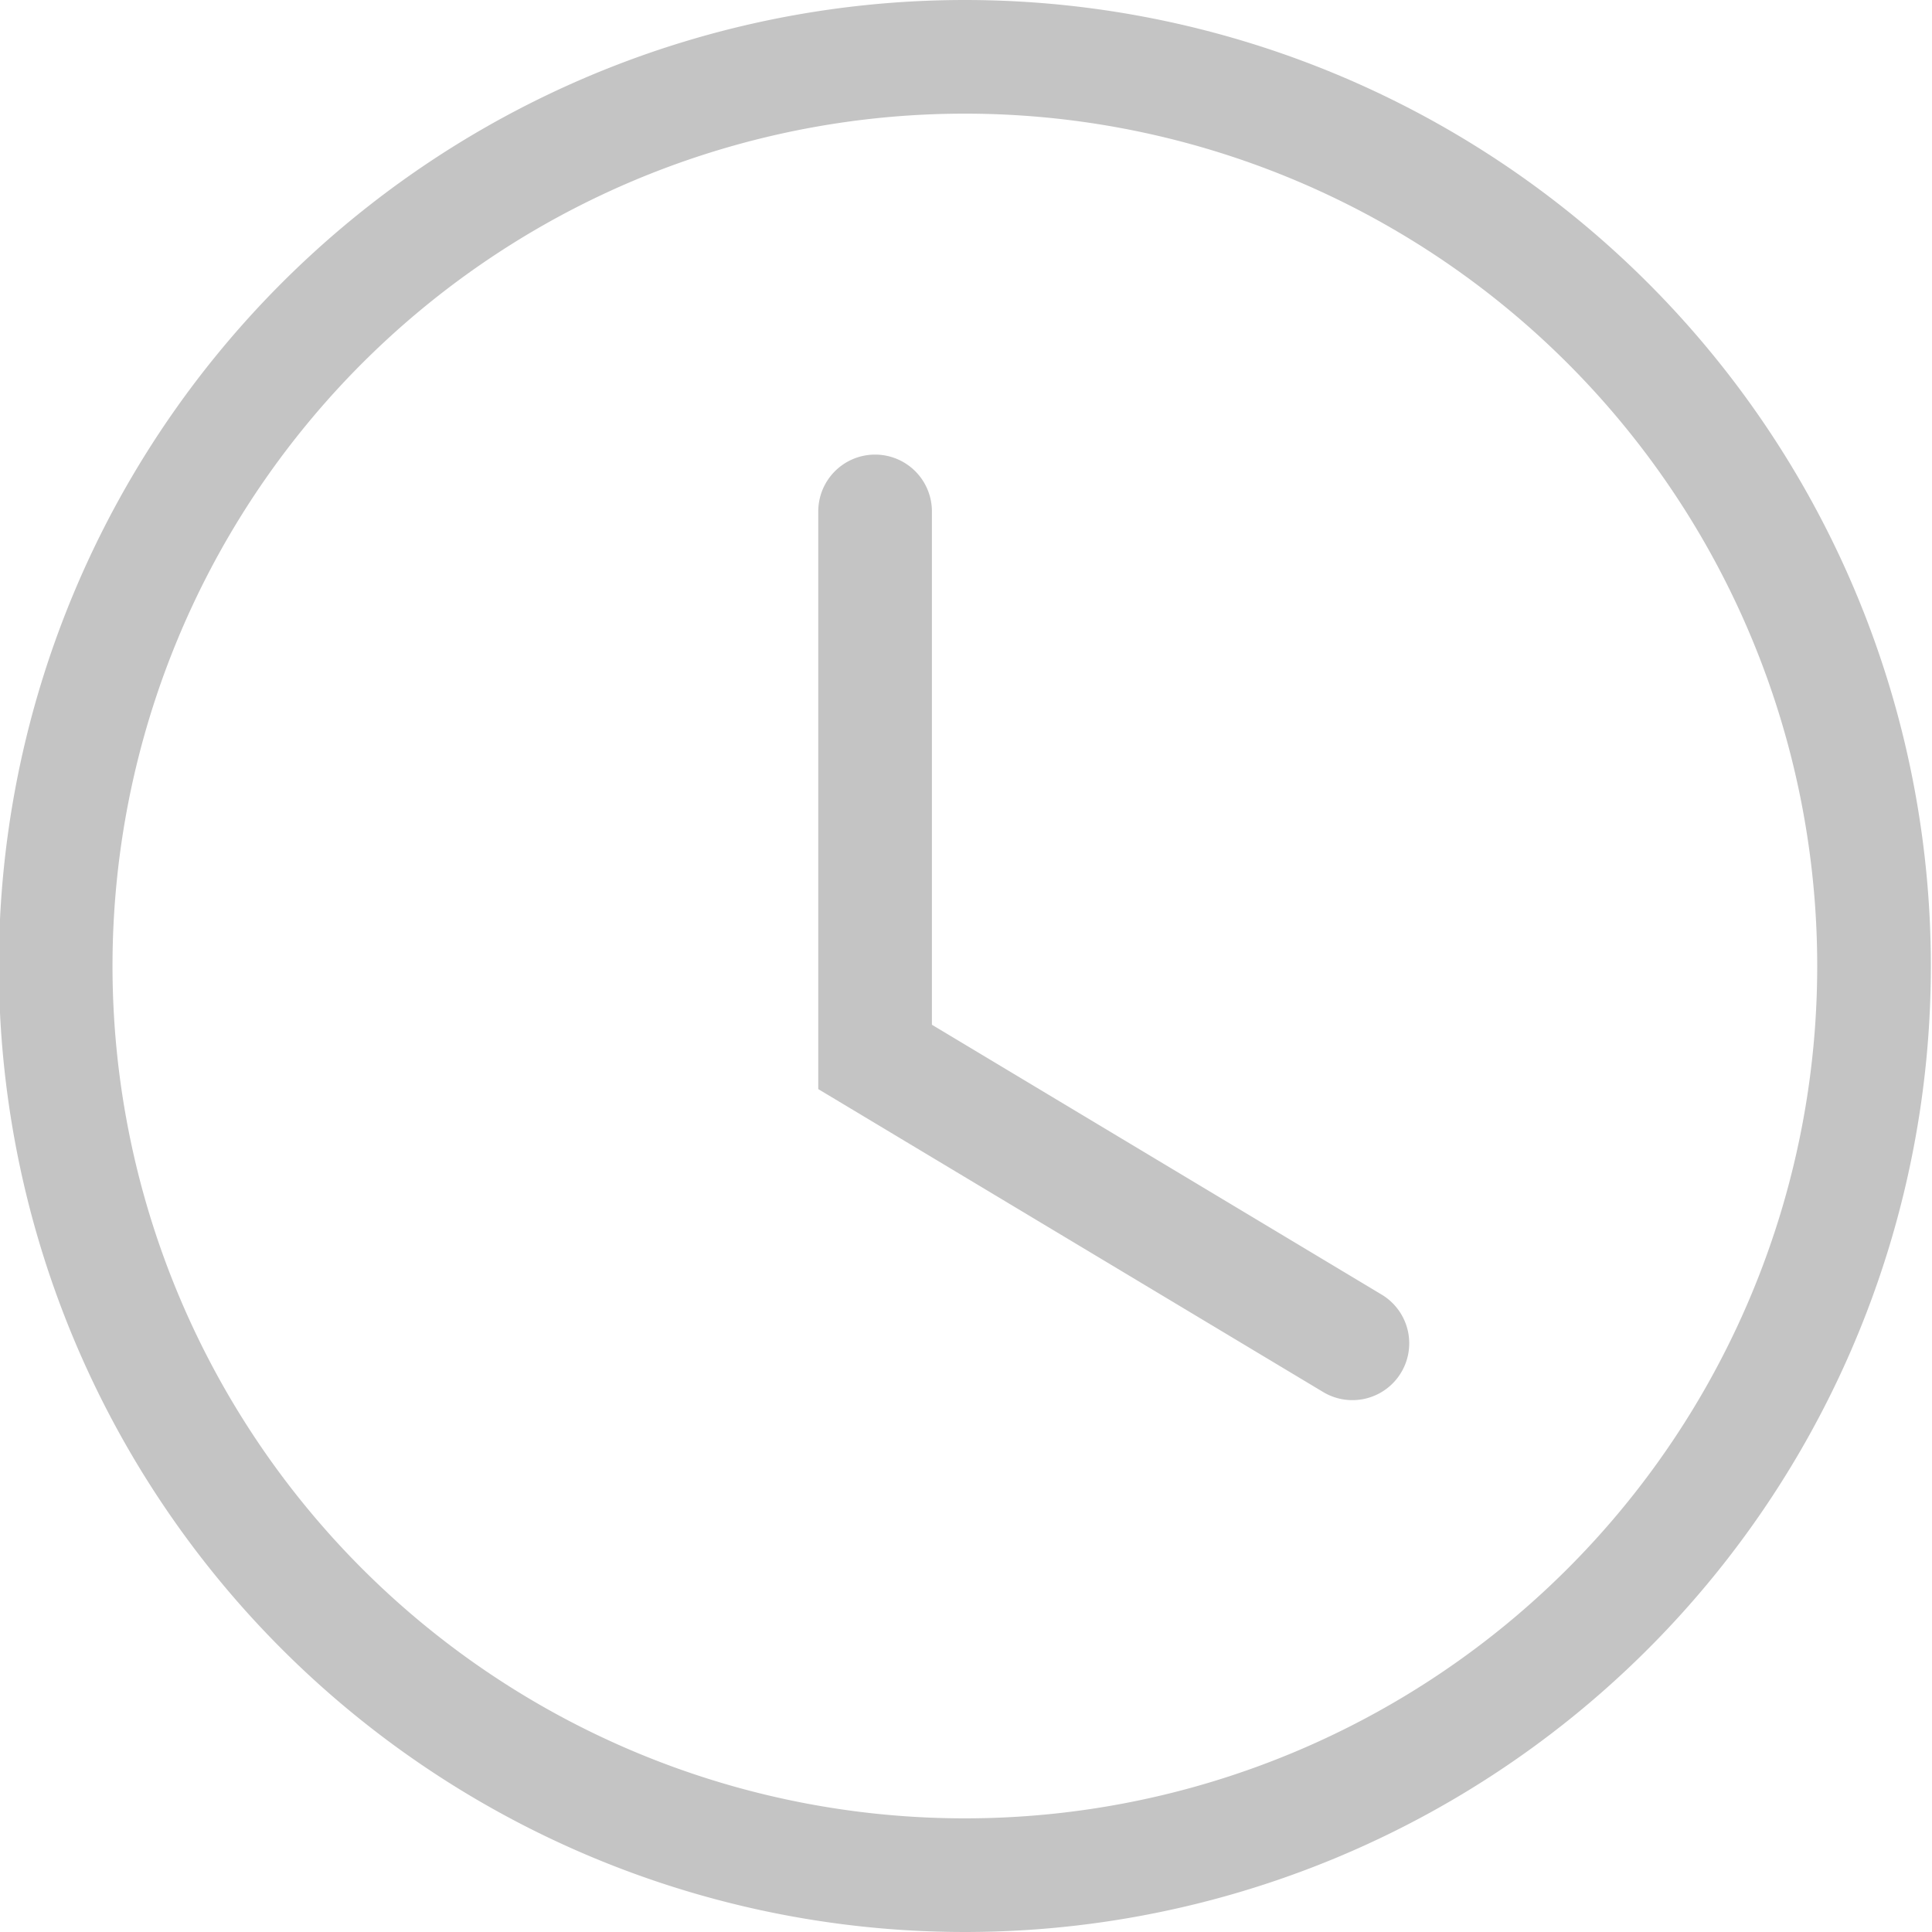 <svg width="17" height="17" viewBox="0 0 17 17" xmlns="http://www.w3.org/2000/svg"><path d="m8.49.5a8 8 0 1 0 8 8 8 8 0 0 0 -8-8zm-.79 4v4.8l4.2 2.52" fill="none" stroke="#c4c4c4" stroke-linecap="round" stroke-miterlimit="10"/></svg>
